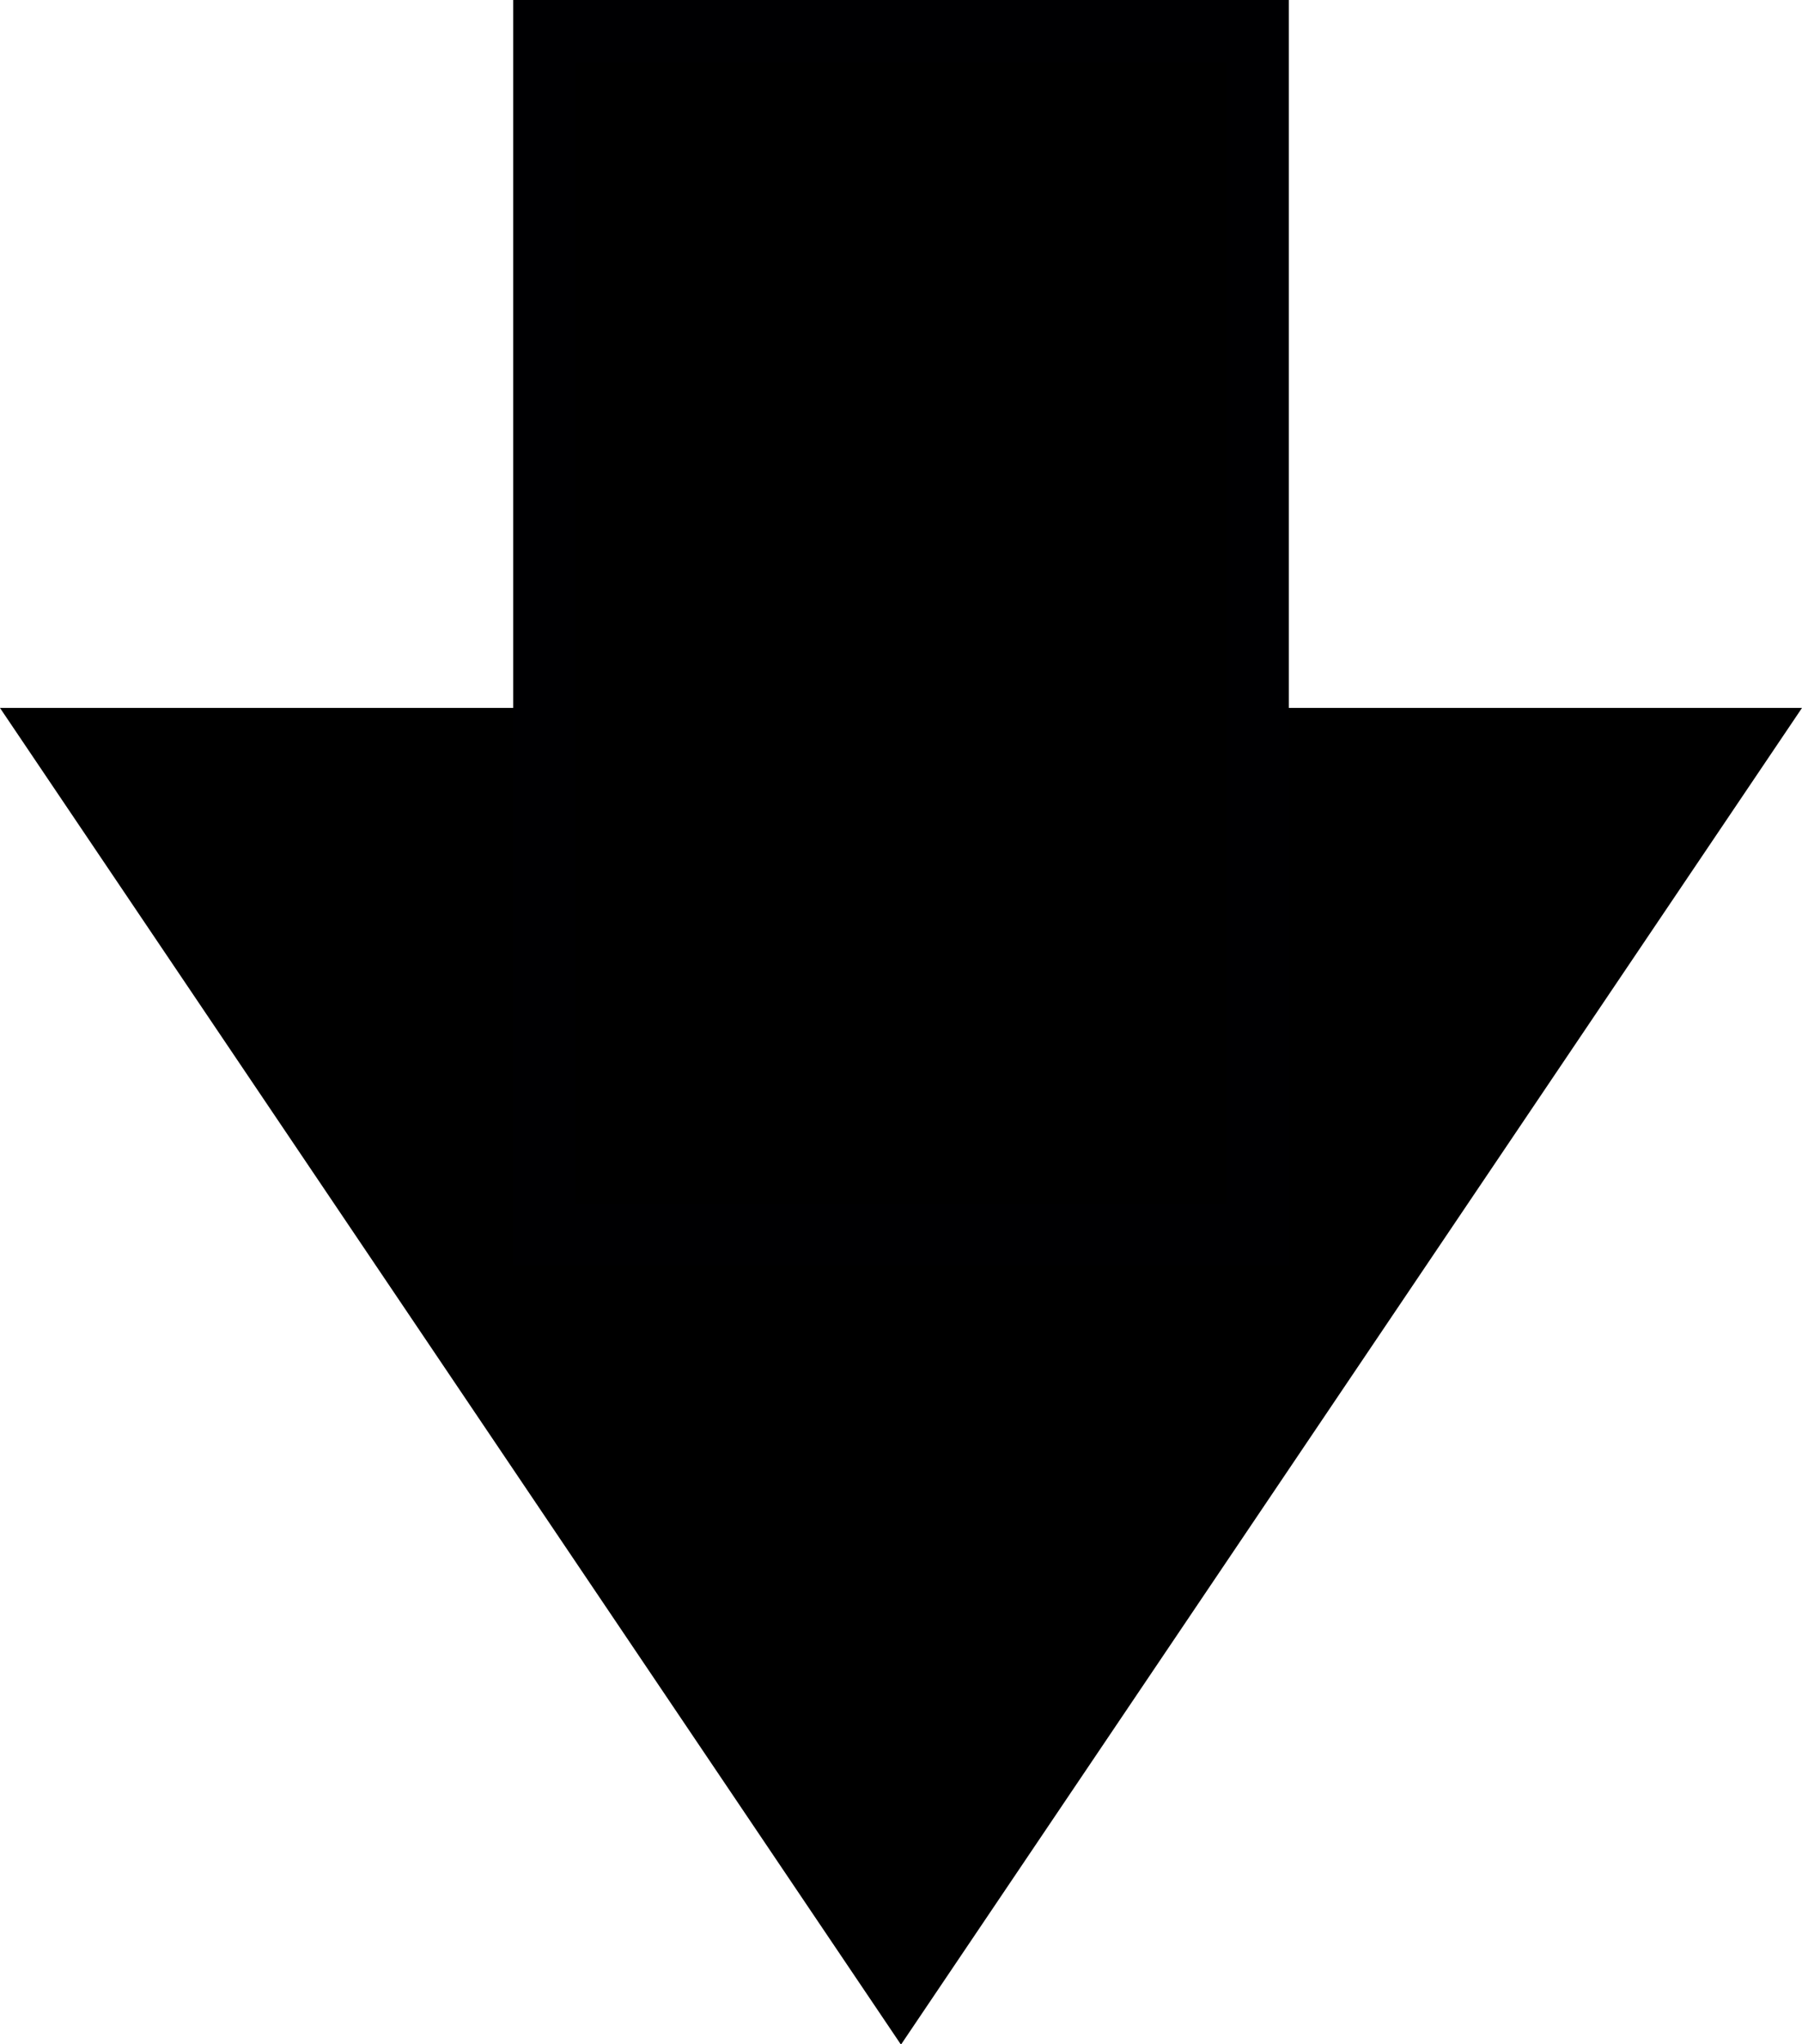 <?xml version="1.0" encoding="UTF-8" standalone="no"?>
<!-- Created with Inkscape (http://www.inkscape.org/) -->

<svg
   width="103.952mm"
   height="117.894mm"
   viewBox="0 0 103.952 117.894"
   version="1.1"
   id="svg18"
   inkscape:version="1.1.2 (0a00cf5339, 2022-02-04, custom)"
   sodipodi:docname="down-arrow.svg"
   xmlns:inkscape="http://www.inkscape.org/namespaces/inkscape"
   xmlns:sodipodi="http://sodipodi.sourceforge.net/DTD/sodipodi-0.dtd"
   xmlns="http://www.w3.org/2000/svg"
   xmlns:svg="http://www.w3.org/2000/svg"
   xmlns:rdf="http://www.w3.org/1999/02/22-rdf-syntax-ns#"
   xmlns:cc="http://creativecommons.org/ns#"
   xmlns:dc="http://purl.org/dc/elements/1.1/">
  <defs
     id="defs12" />
  <sodipodi:namedview
     id="base"
     pagecolor="#ffffff"
     bordercolor="#666666"
     borderopacity="1.0"
     inkscape:pageopacity="0.0"
     inkscape:pageshadow="2"
     inkscape:zoom="0.98994949"
     inkscape:cx="303.04576"
     inkscape:cy="284.86302"
     inkscape:document-units="mm"
     inkscape:current-layer="layer1"
     showgrid="false"
     inkscape:window-width="1920"
     inkscape:window-height="1007"
     inkscape:window-x="1080"
     inkscape:window-y="730"
     inkscape:window-maximized="1"
     inkscape:pagecheckerboard="0" />
  <g
     inkscape:label="Layer 1"
     inkscape:groupmode="layer"
     id="layer1"
     transform="translate(64.452,-84.17)">
    <g
       id="g855"
       transform="rotate(180,-12.475,142.214)">
      <path
         sodipodi:type="star"
         style="opacity:1;vector-effect:none;fill:#000000;fill-opacity:1;stroke:#000000;stroke-width:4;stroke-linecap:butt;stroke-linejoin:miter;stroke-miterlimit:4;stroke-dasharray:none;stroke-dashoffset:0;stroke-opacity:1"
         id="path874"
         sodipodi:sides="3"
         sodipodi:cx="16.709824"
         sodipodi:cy="148.40268"
         sodipodi:r1="53.105656"
         sodipodi:r2="26.552826"
         sodipodi:arg1="0"
         sodipodi:arg2="1.0471976"
         inkscape:flatsided="false"
         inkscape:rounded="0"
         inkscape:randomized="0"
         inkscape:transform-center-x="-11.944197"
         transform="matrix(0,-0.9,1.051,0,-168.444,148.773)"
         inkscape:transform-center-y="2.861057e-06"
         d="m 69.815,148.403 -39.829,22.995 -39.829,22.995 1.9e-6,-45.991 -1.9e-6,-45.991 39.829,22.995 z" />
      <rect
         style="vector-effect:none;fill:#000000;fill-opacity:1;stroke:#000002;stroke-width:3.587;stroke-linecap:butt;stroke-linejoin:miter;stroke-miterlimit:4;stroke-dasharray:none;stroke-dashoffset:0;stroke-opacity:1"
         id="rect1500"
         width="69.415"
         height="41.16"
         x="-198.465"
         y="-33.055"
         transform="rotate(-90)" />
    </g>
  </g>
</svg>
